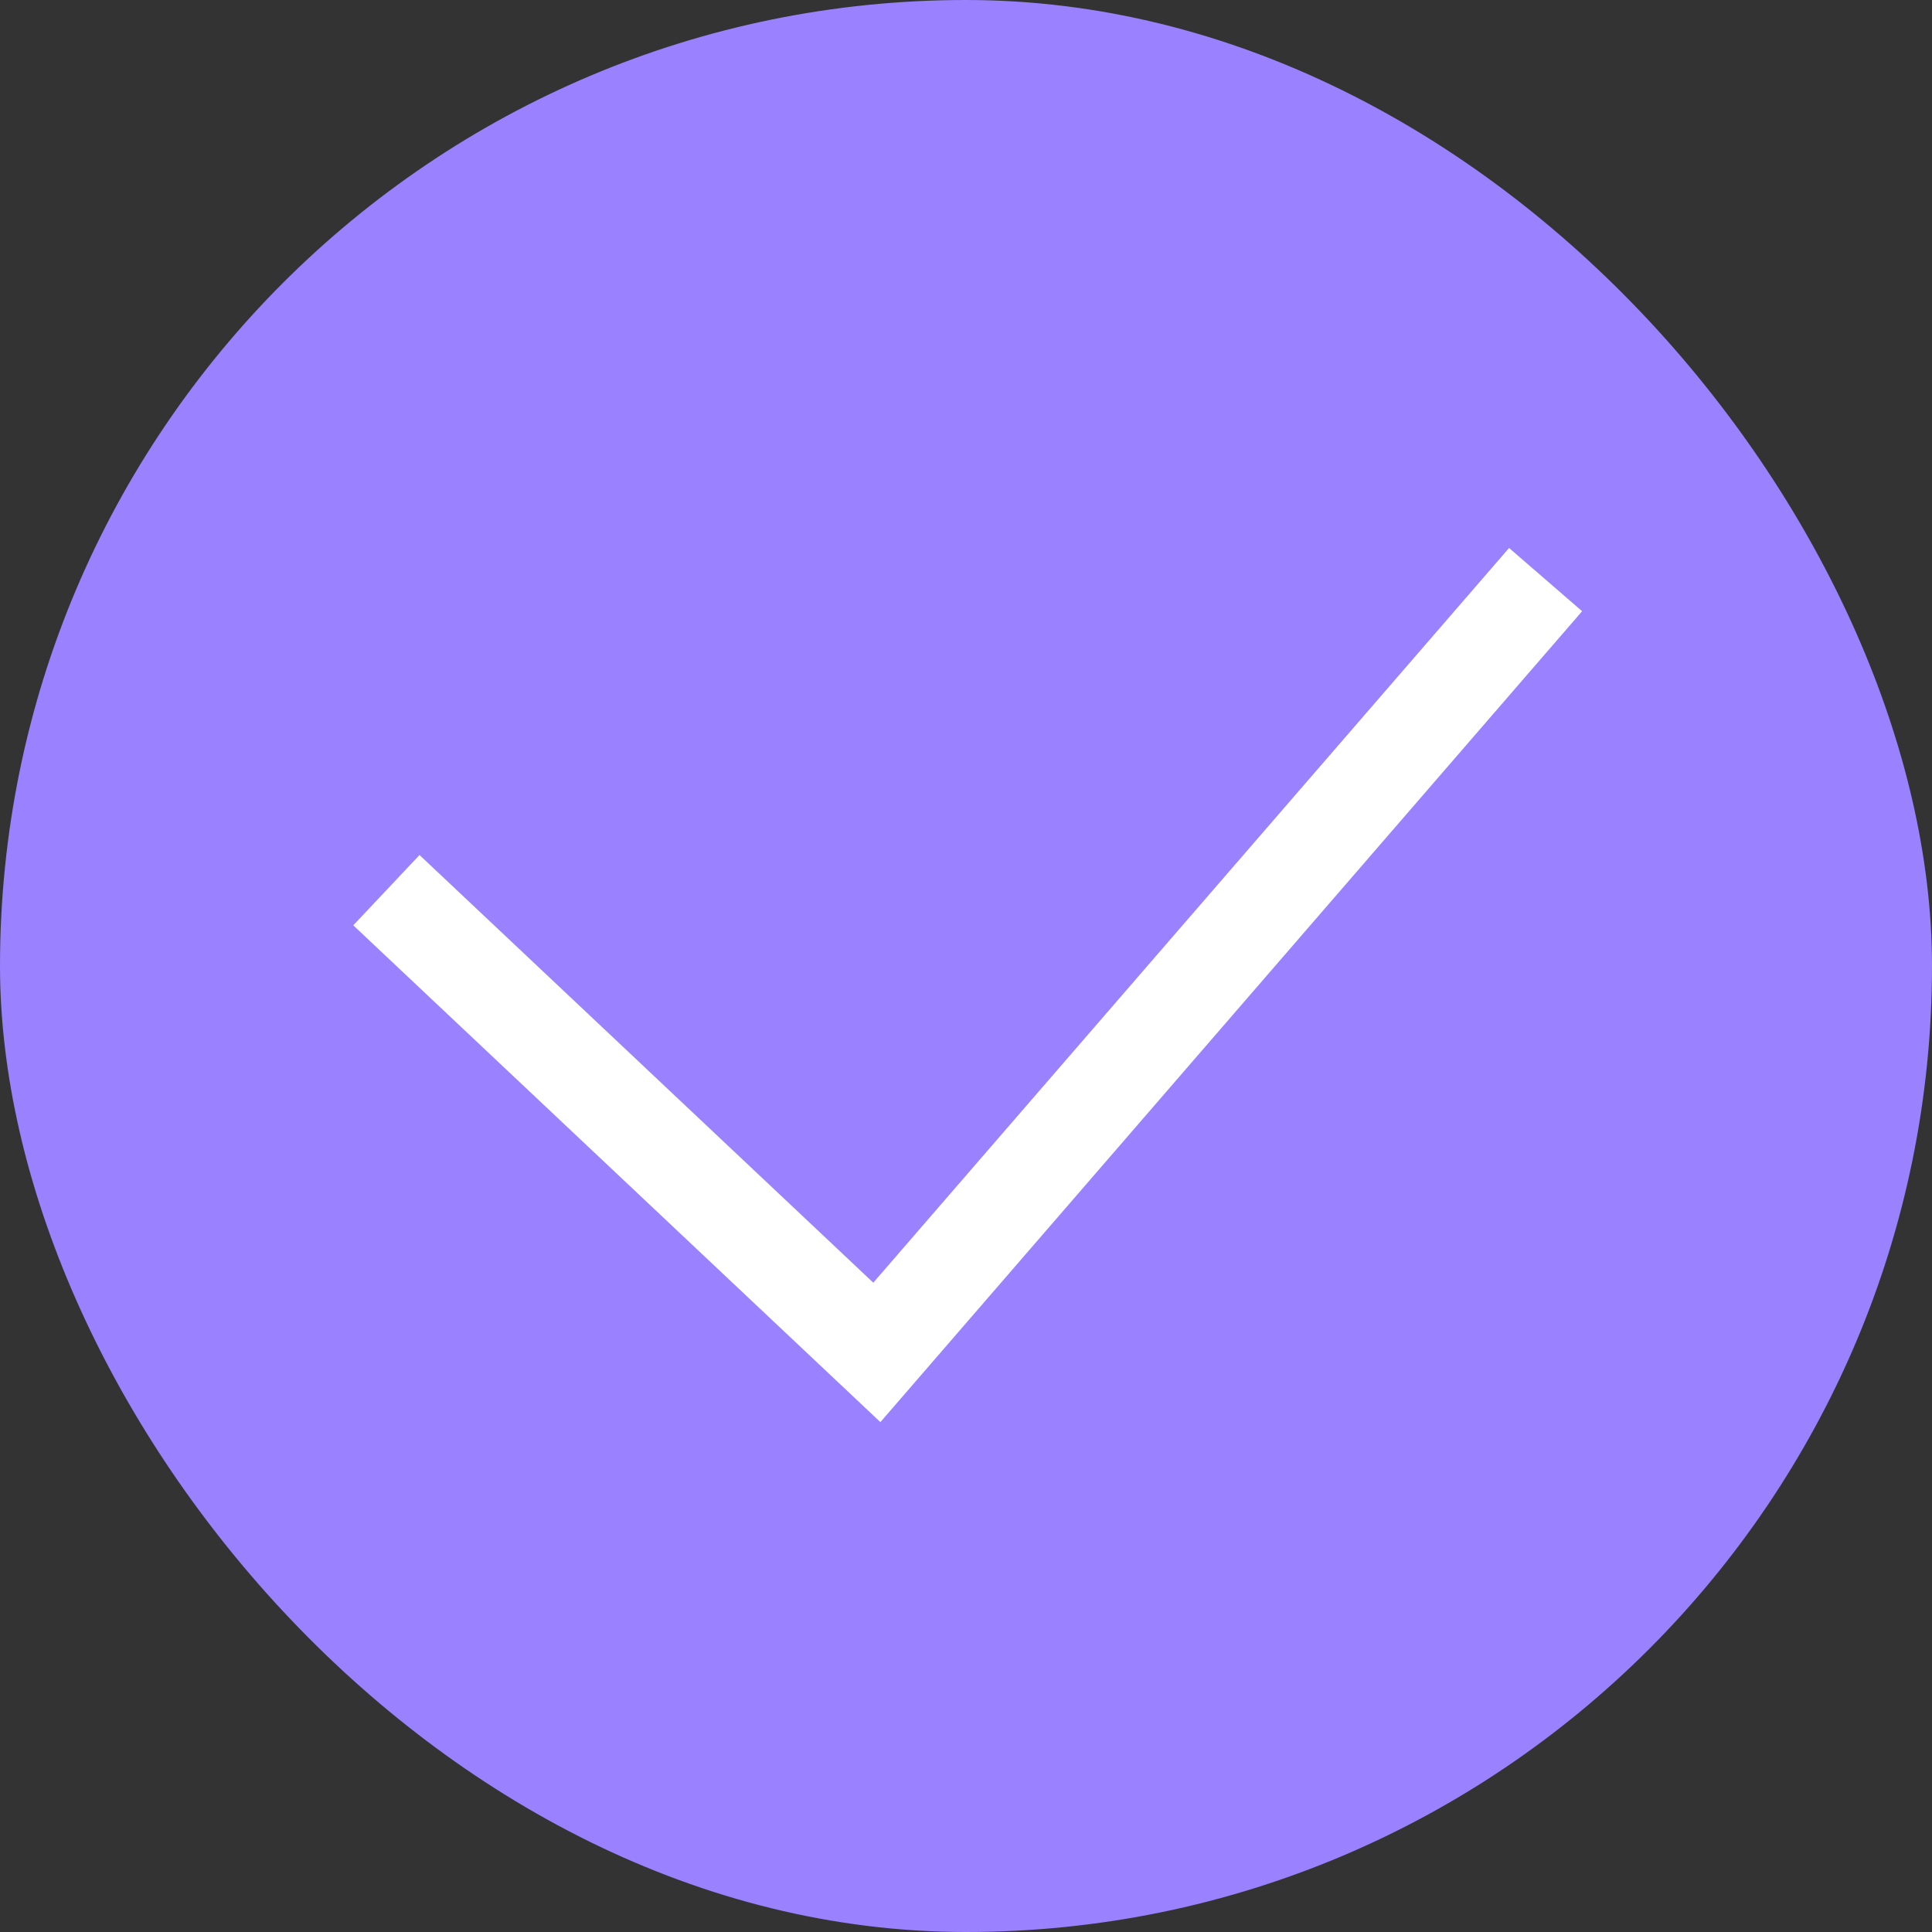 <svg xmlns="http://www.w3.org/2000/svg" width="20" height="20" fill="none"><rect width="100%" height="100%" fill="#333333" stroke="none"/><rect width="20" height="20" fill="#9A81FF" rx="10"/><path stroke="#fff" d="M4 9.215 9.077 14 16 6"/></svg>